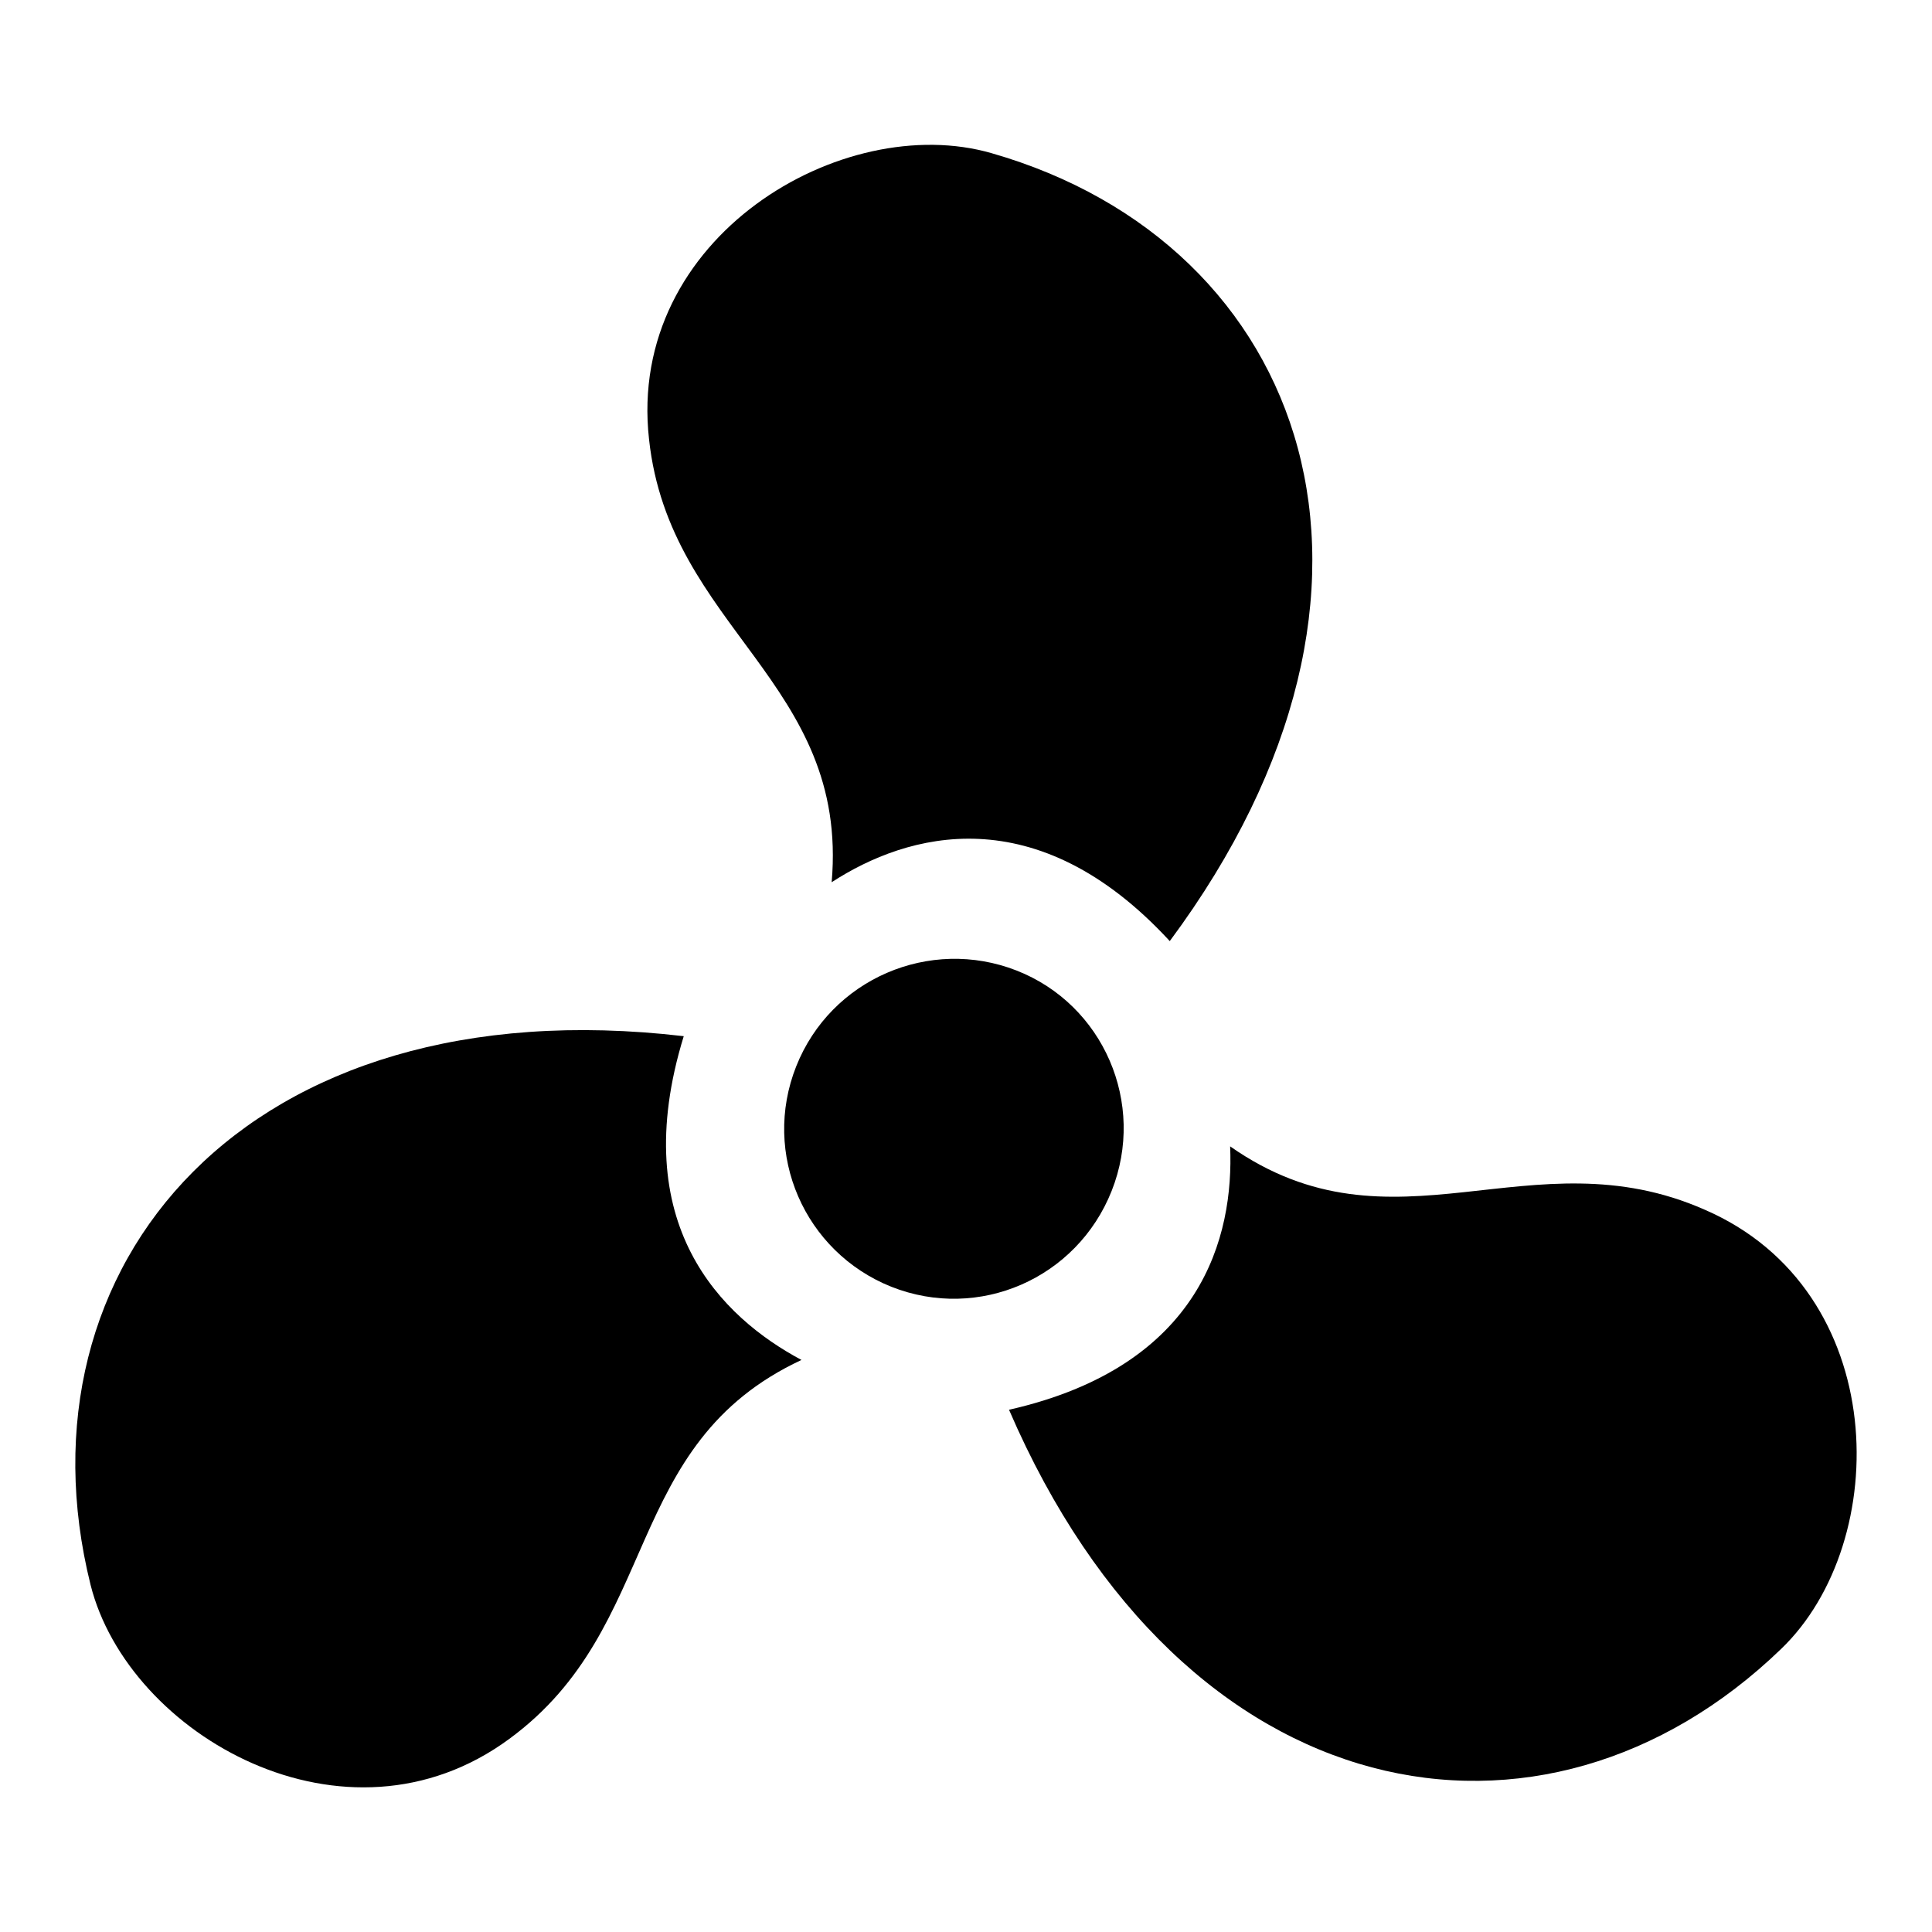 <?xml version="1.0" encoding="utf-8"?>
<!-- Svg Vector Icons : http://www.onlinewebfonts.com/icon -->
<!DOCTYPE svg PUBLIC "-//W3C//DTD SVG 1.1//EN" "http://www.w3.org/Graphics/SVG/1.1/DTD/svg11.dtd">
<svg version="1.1" xmlns="http://www.w3.org/2000/svg" xmlns:xlink="http://www.w3.org/1999/xlink" x="0px" y="0px"
    viewBox="0 0 256 256" enable-background="new 0 0 256 256" xml:space="preserve">
    <g>
        <g>
            <path fill="#000000"
                d="M155,124.7c34.9-47,18.2-92.4-23.6-104.4C111.7,14.6,83,31.4,86,58.2c2.7,25.1,26.5,32.2,24.2,58.7C120.2,110.4,137.3,105.5,155,124.7L155,124.7z" />
            <path fill="#000000"
                d="M90.6,137.3C32.5,130.5,1.5,167.8,12,210c5,19.9,33.8,36.4,55.5,20.4c20.3-14.9,14.7-39,38.7-50.2C95.7,174.6,82.9,162.3,90.6,137.3L90.6,137.3z" />
            <path fill="#000000"
                d="M133.7,186.8c23.2,53.8,70.9,62,102.3,31.7c14.8-14.2,14.6-47.5-10.1-58.2c-23.1-10.2-41.2,6.8-62.9-8.4C163.5,163.8,159.3,181,133.7,186.8L133.7,186.8z" />
            <path fill="#000000"
                d="M105.5,141.3c-4.6,11.6,1.1,24.6,12.6,29.2c11.6,4.6,24.6-1.1,29.2-12.7c4.6-11.6-1.1-24.7-12.6-29.2C123.2,124.1,110.1,129.7,105.5,141.3L105.5,141.3z" />
        </g>
    </g>
</svg>